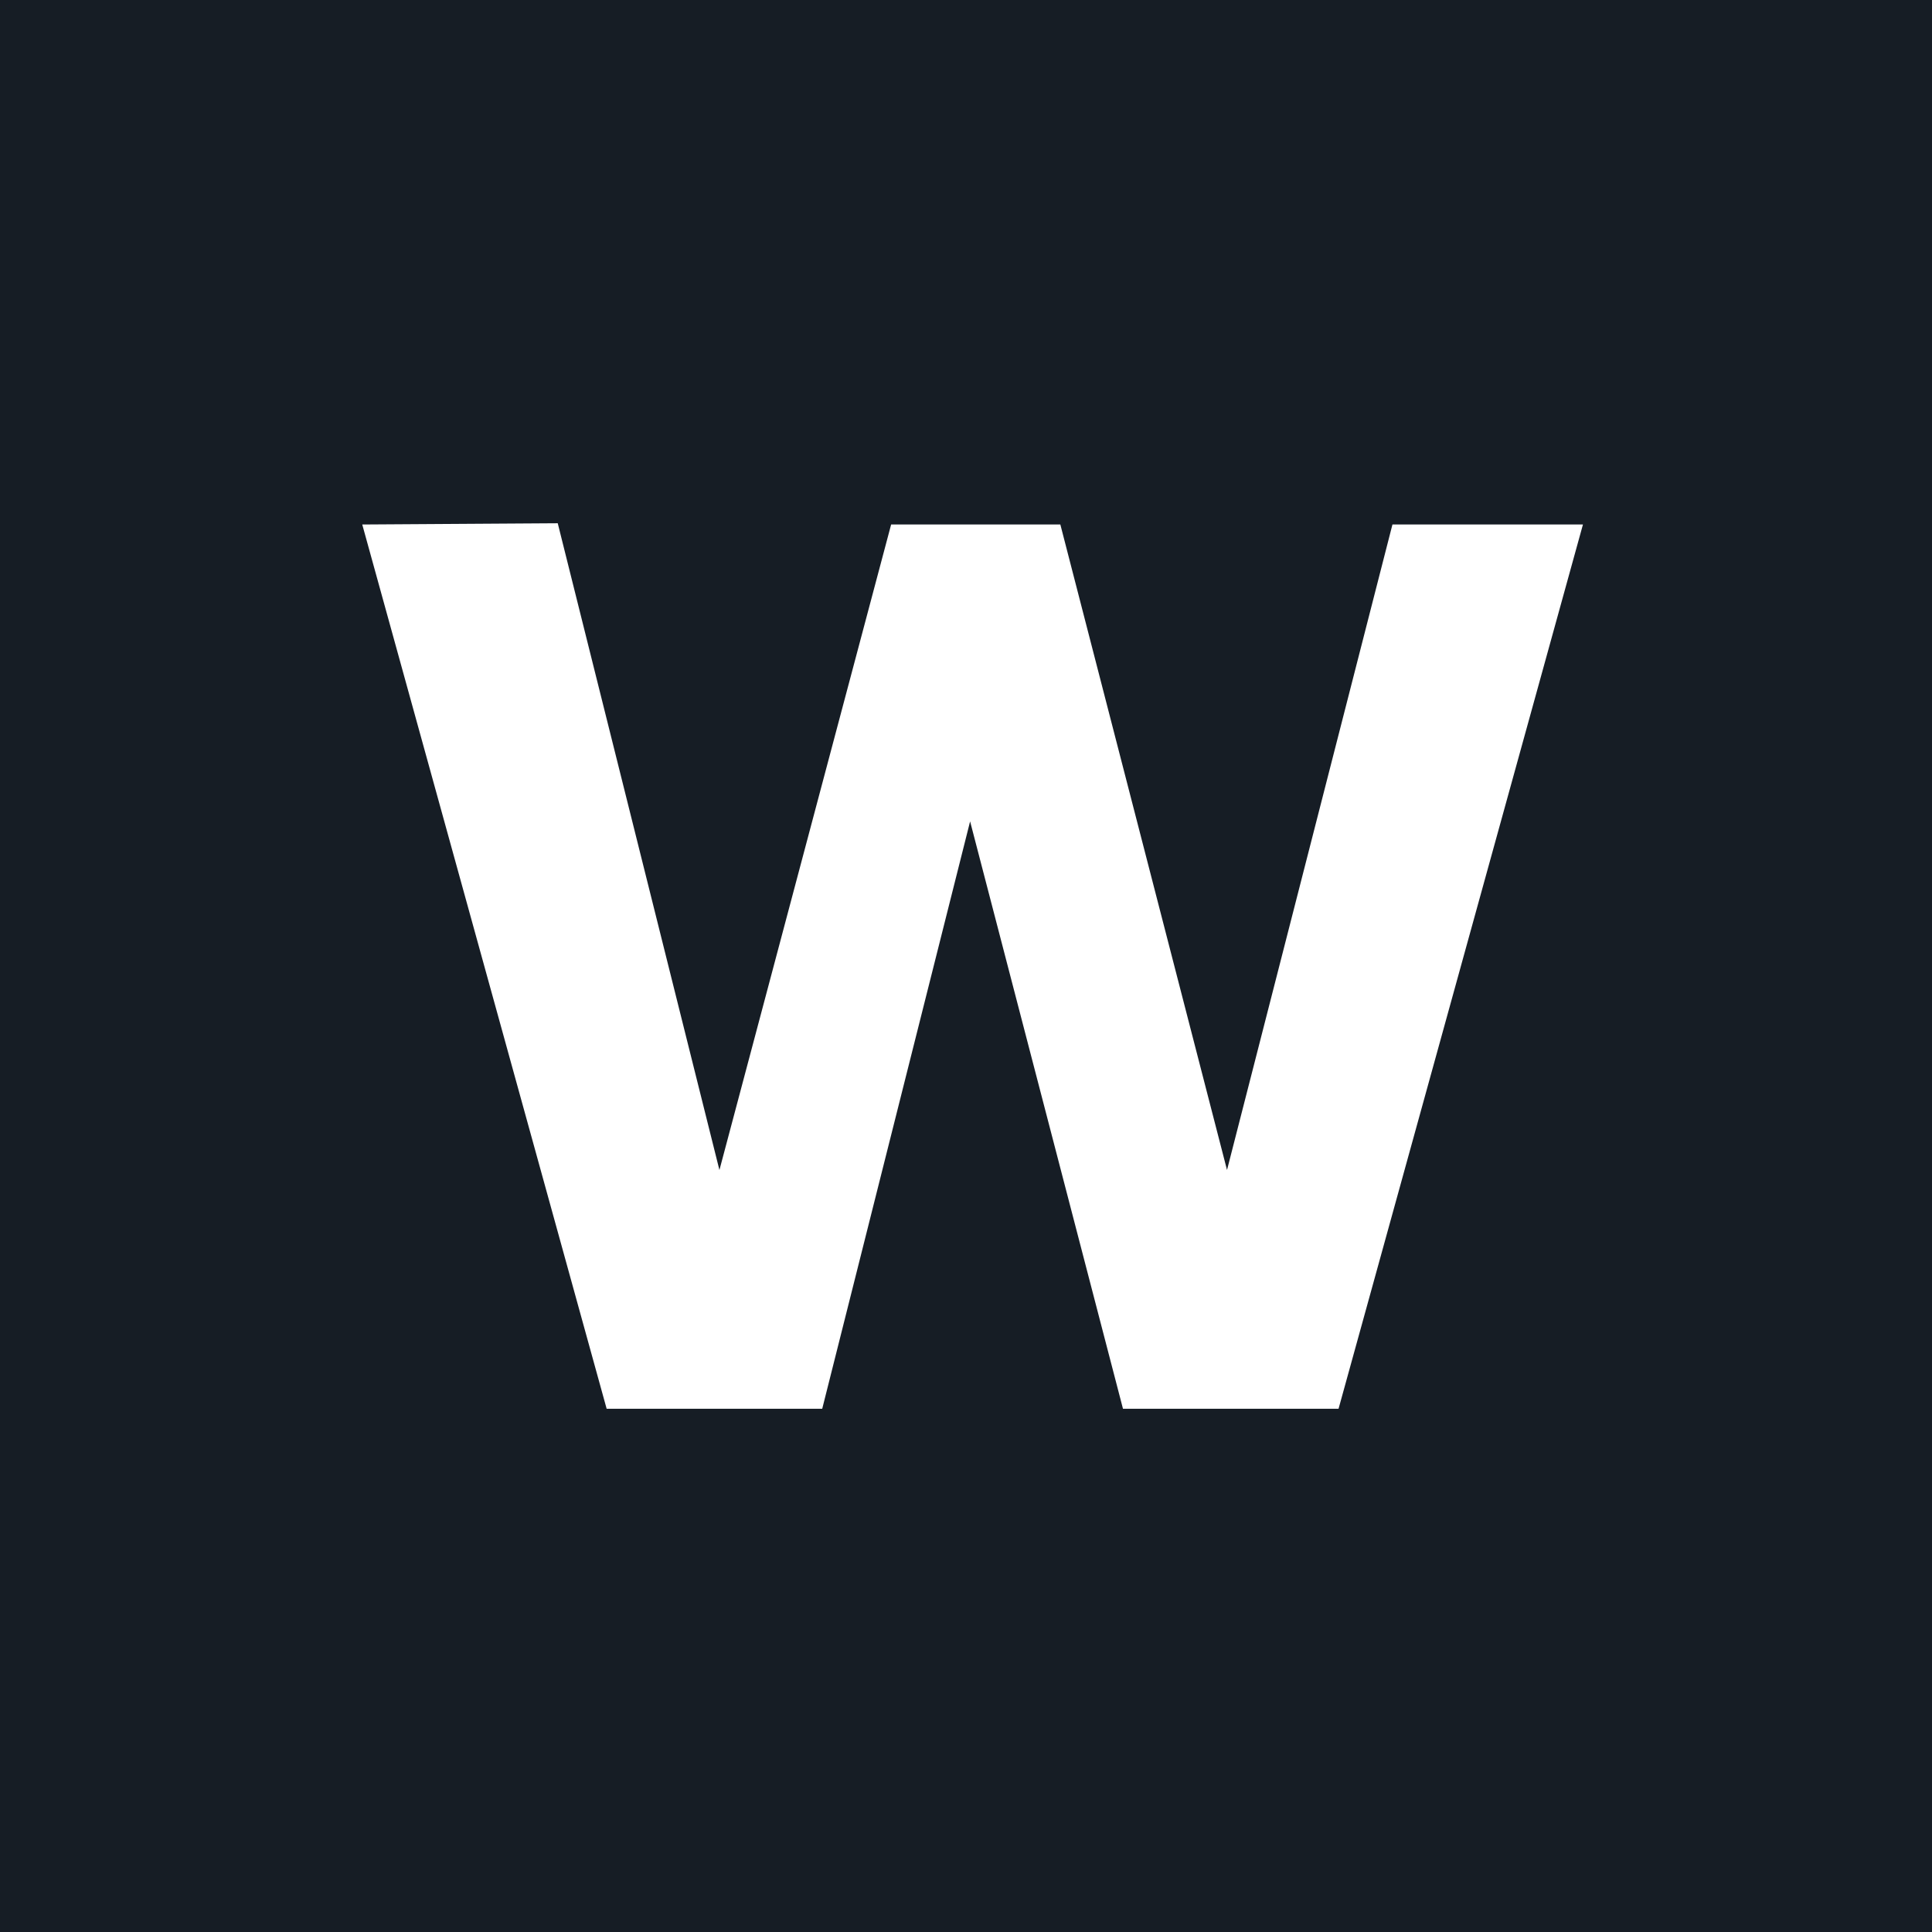 <svg xmlns="http://www.w3.org/2000/svg" fill="none" viewBox="0 0 48 48">
  <path fill="#161D25" d="M0 0h48v48H0z"/>
  <path fill="#fff" d="M15.072 35h5.356l3.674-14.593L27.9 35h5.356l6.072-21.969h-4.733l-4.11 16.037-4.141-16.037h-4.204L17.874 29.069 13.857 13 9 13.031 15.072 35Z"/>
</svg>
